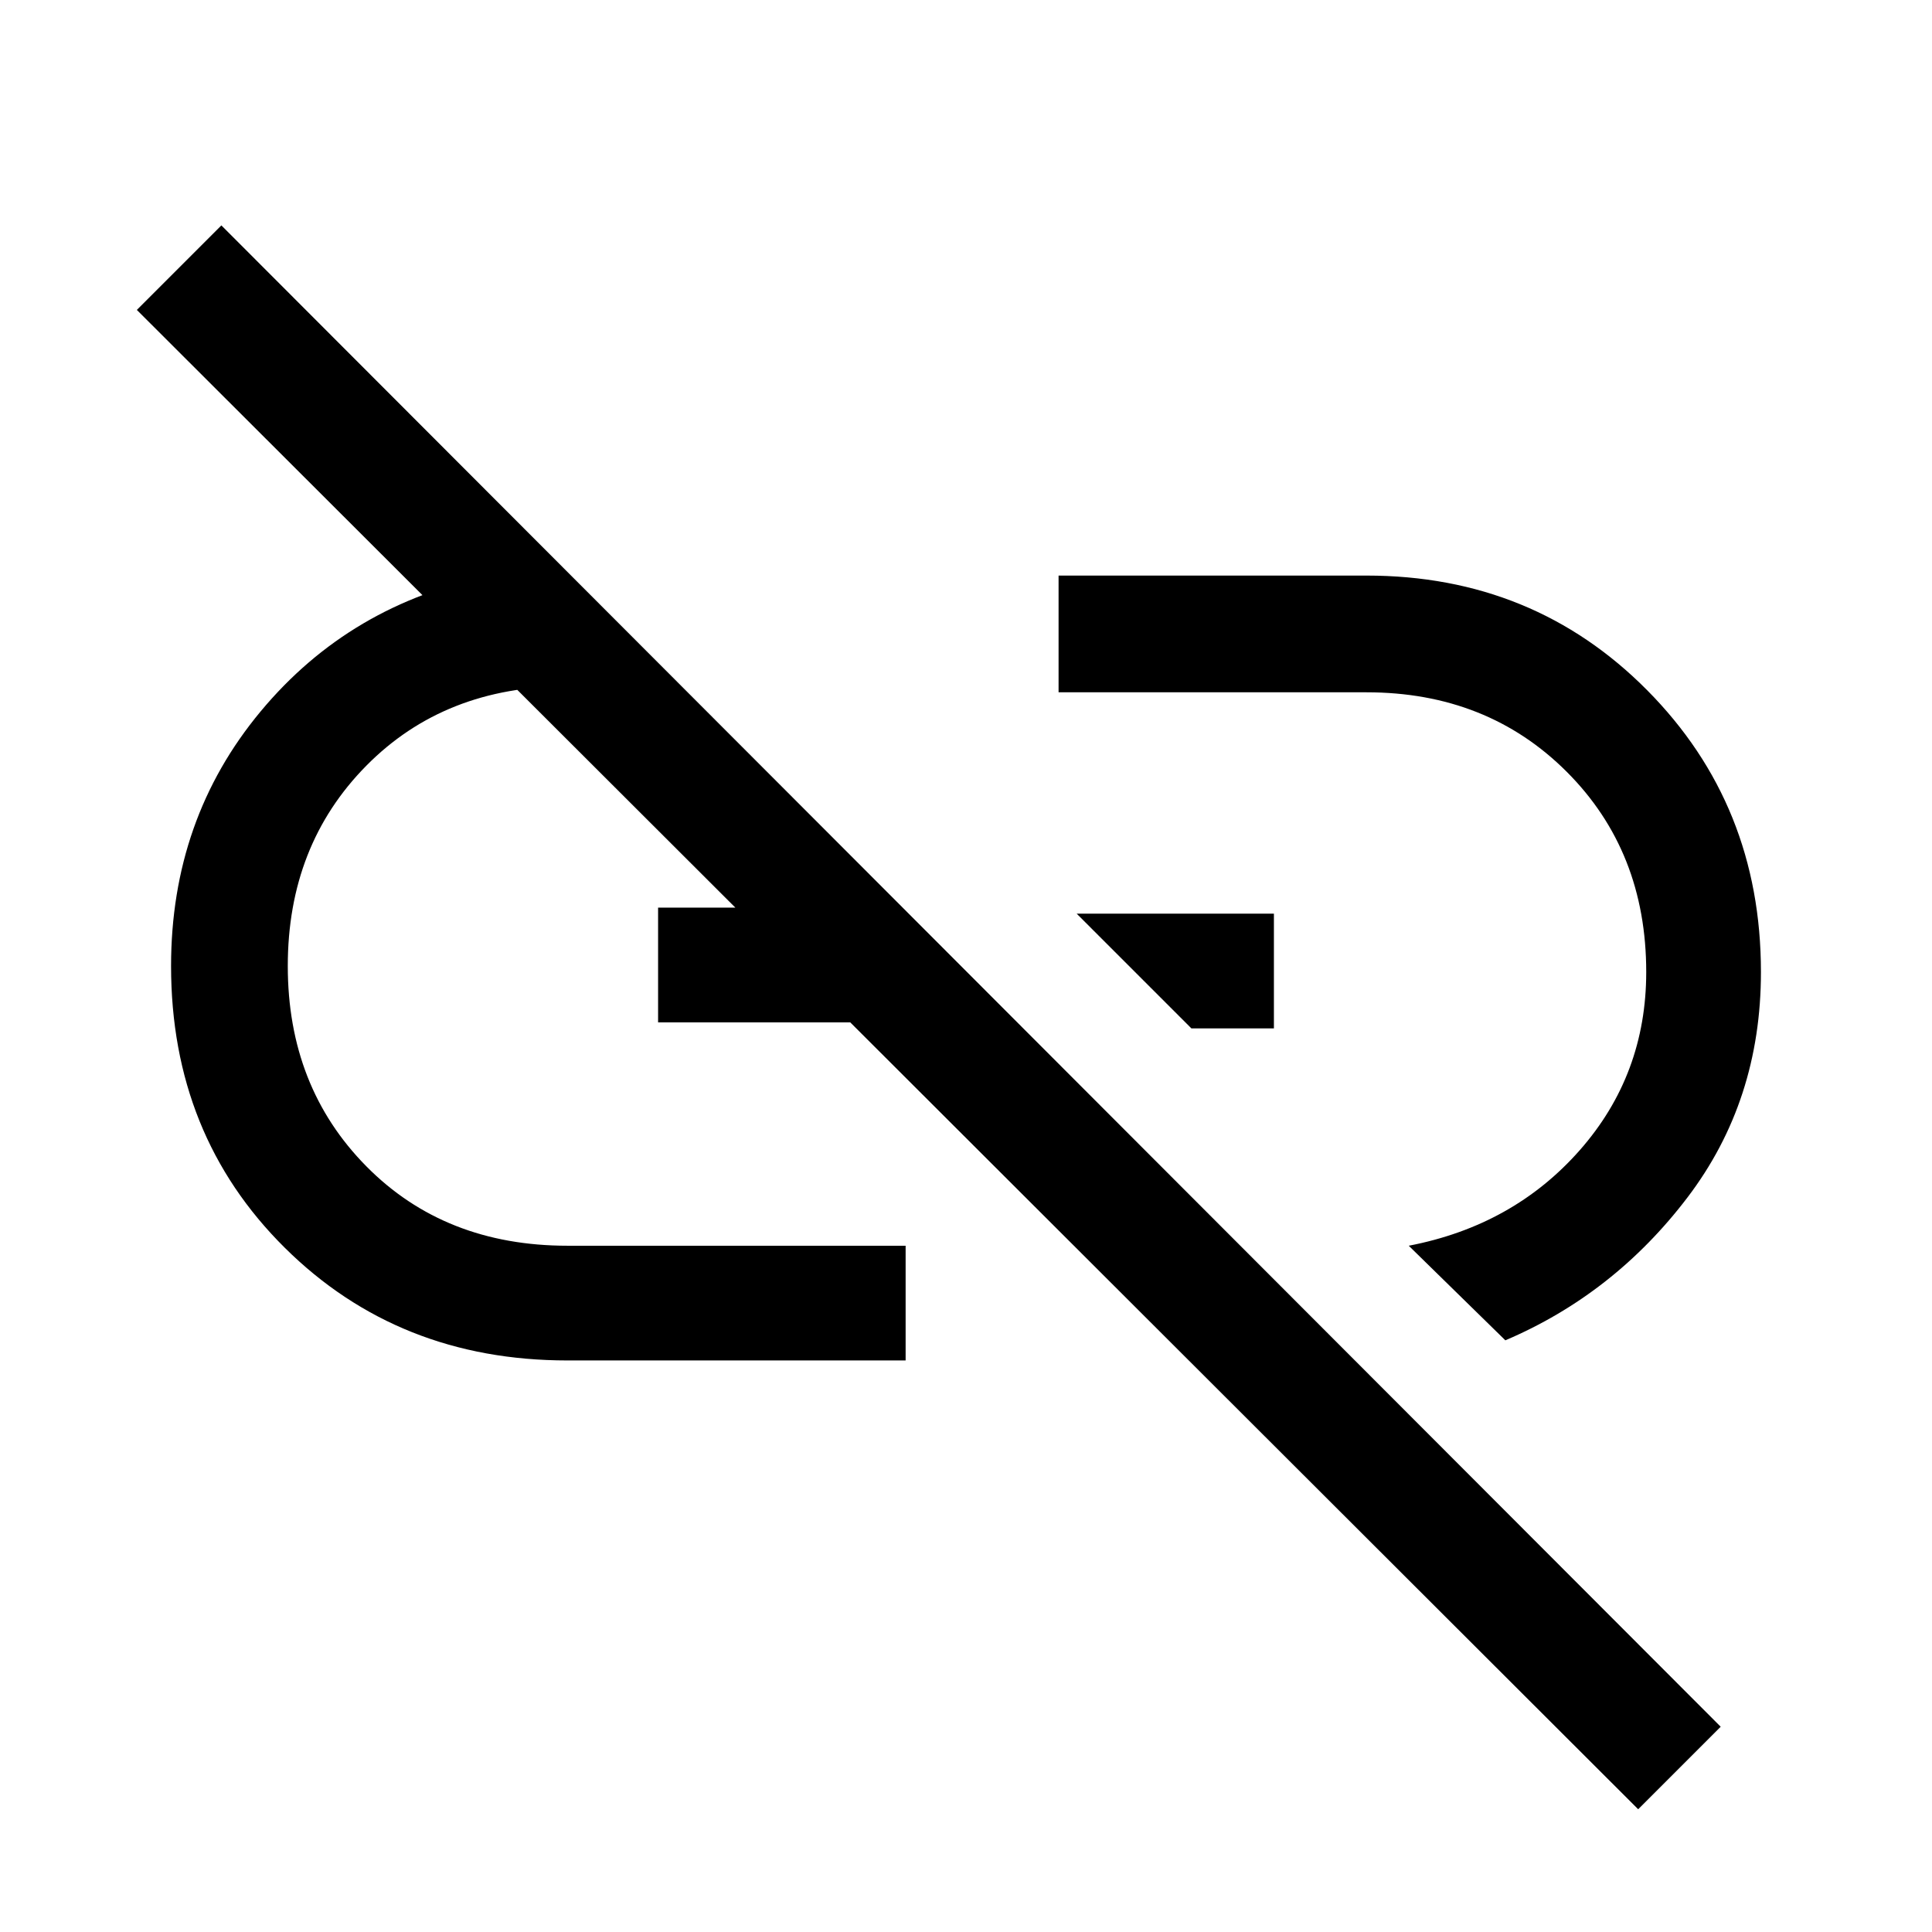 <svg xmlns="http://www.w3.org/2000/svg" height="48" width="48"><path d="M37.4 33.3 35 30.95q2.6-.5 4.25-2.375t1.65-4.425q0-3-1.975-4.975Q36.95 17.2 33.95 17.2H26.3v-2.9h7.65q4.15 0 6.975 2.85 2.825 2.85 2.825 7 0 3.2-1.825 5.6-1.825 2.4-4.525 3.55Zm-7.8-7.75-2.85-2.85h4.9v2.85Zm11.1 19.4L3.4 7.7l2.1-2.1 37.25 37.3ZM22.5 33.8h-8.4q-4.2 0-7.025-2.8T4.25 24q0-3.65 2.225-6.325Q8.7 15 12.2 14.3l2.7 2.75h-.8q-3.05 0-5 1.975Q7.15 21 7.15 24q0 3 1.95 4.975 1.95 1.975 5 1.975h8.4Zm-6.15-8.4v-2.85h4.05l2.85 2.85Z"/></svg>